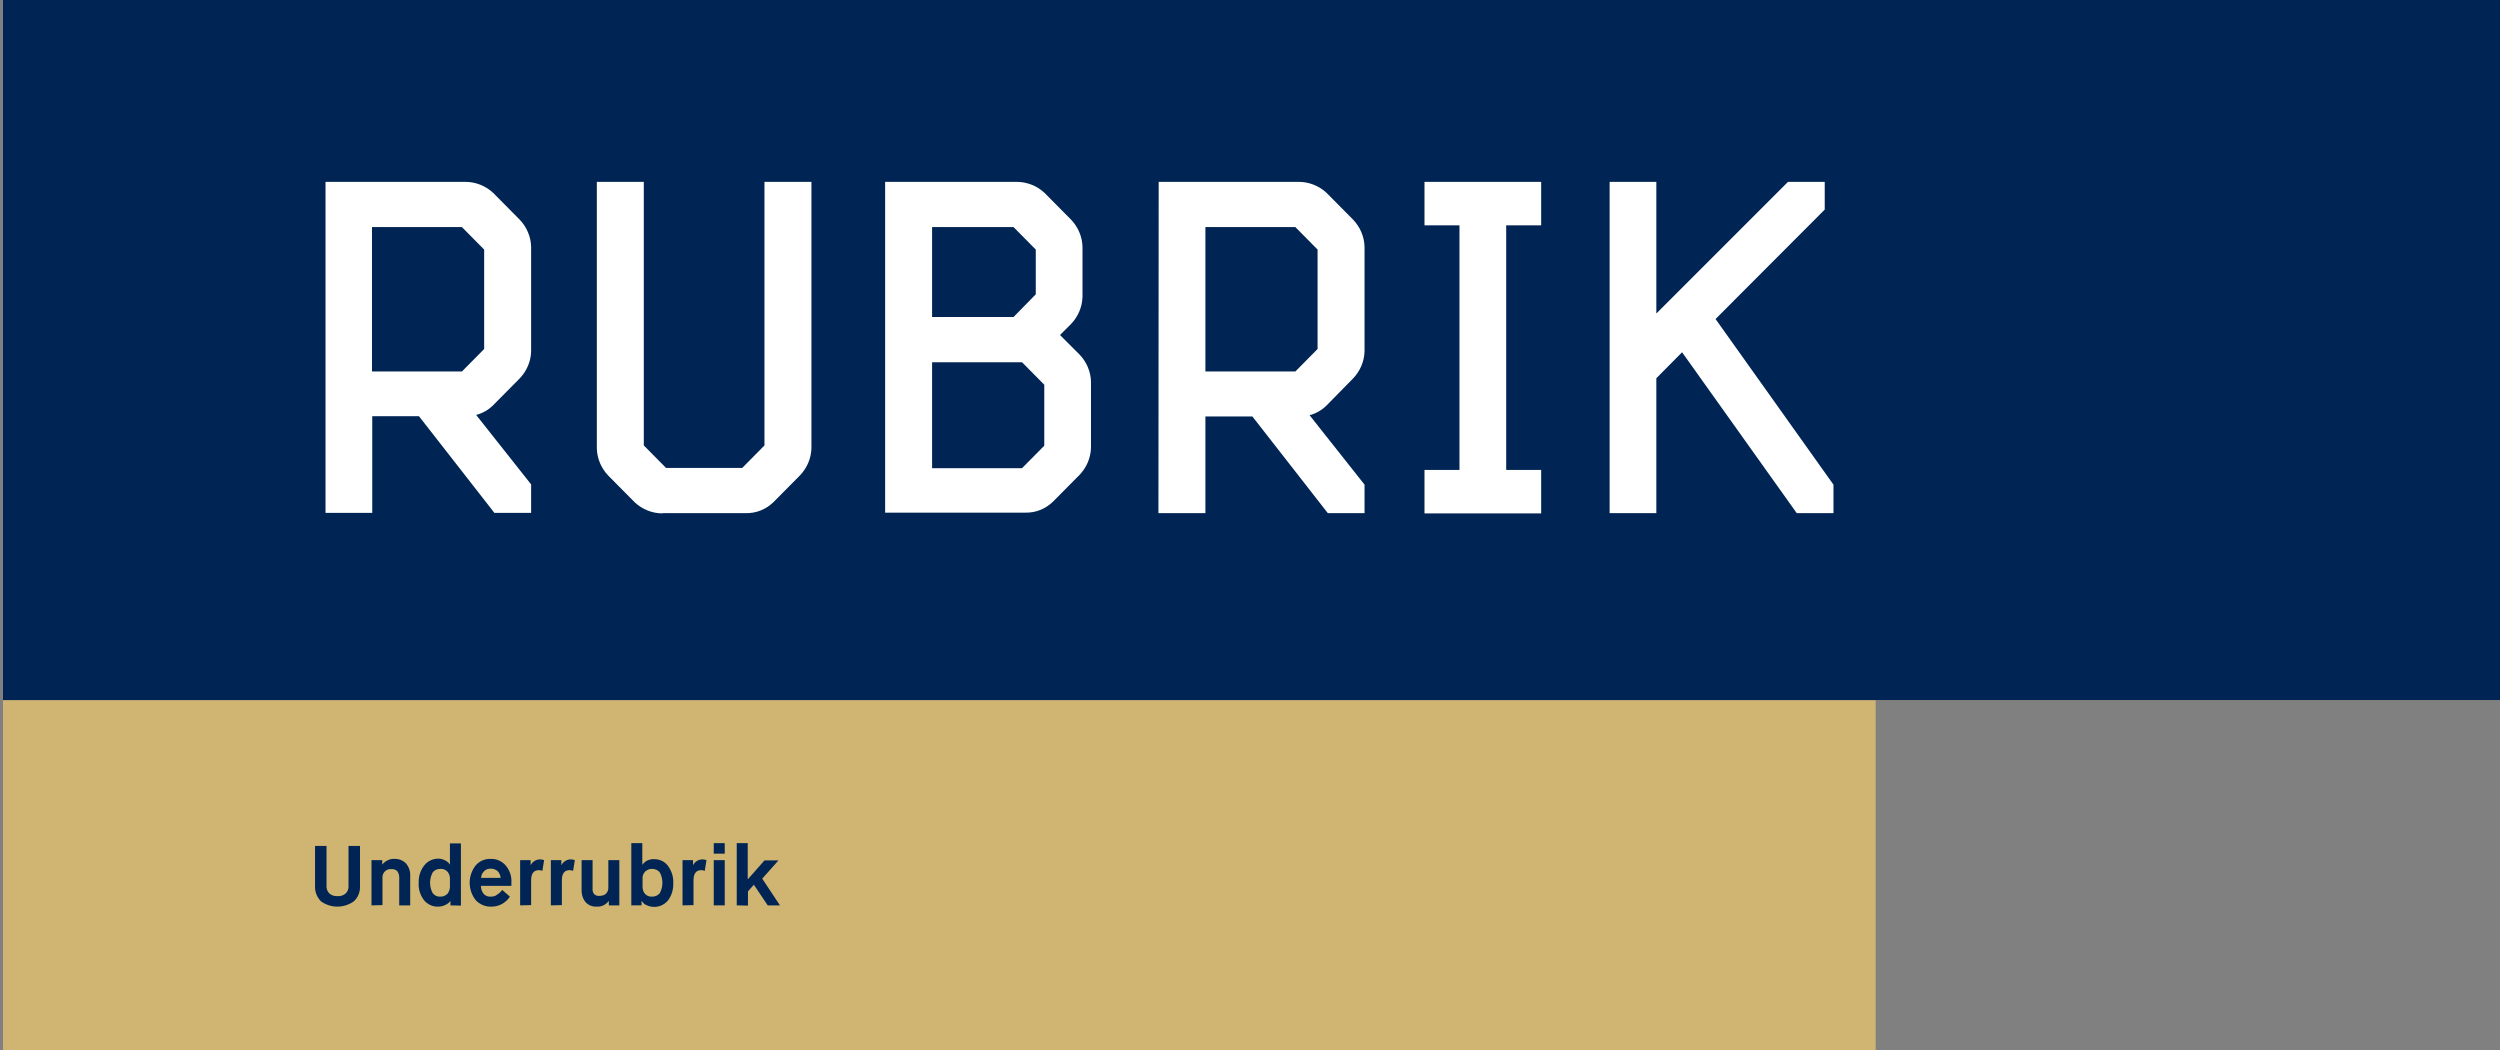 <?xml version="1.0" encoding="utf-8"?>
<!-- Generator: Adobe Illustrator 20.1.0, SVG Export Plug-In . SVG Version: 6.00 Build 0)  -->
<svg version="1.1" id="Layer_1" xmlns="http://www.w3.org/2000/svg" xmlns:xlink="http://www.w3.org/1999/xlink" x="0px" y="0px"
	 viewBox="0 0 1000.7 420.4" style="enable-background:new 0 0 1000.7 420.4;" xml:space="preserve">
<rect x="0" y="0" width="1000.7" height="420.4" fill="#808080" stroke="none"/>
<style type="text/css">
	.st0{fill:#CFB571;}
	.st1{fill:#002554;}
	.st2{fill:#FFFFFF;}
</style>
<g id="Guides">
	<rect x="1.2" y="280.3" class="st0" width="749.6" height="140.1"/>
	<rect x="1.2" class="st1" width="999.5" height="280.2"/>
	<path class="st2" d="M130.2,72.8h56.1c4.1,0,8.1,1.6,11.1,4.4L208,87.9c2.8,2.9,4.5,6.8,4.6,10.9v41.8c-0.1,4.1-1.8,8-4.6,10.9
		l-10.6,10.7c-1.9,1.9-4.2,3.2-6.8,3.9l22,27.8v11.4h-14.7l-30.2-38.7H149v38.7h-18.7V72.8H130.2z M193.8,99.9l-8.9-9h-36v57.8h36
		l8.9-9V99.9z"/>
	<path class="st2" d="M265.2,205.5c-4.1,0-8.1-1.6-11.1-4.4l-10.6-10.7c-2.8-2.9-4.5-6.8-4.6-10.9V72.8h18.8v105.5l8.9,9h30.5l8.9-9
		V72.8h18.8v106.6c-0.1,4.1-1.8,8-4.6,10.9L309.6,201c-3,2.9-6.9,4.5-11.1,4.4h-33.3V205.5z"/>
	<path class="st2" d="M433.3,118.8c-0.1,4.1-1.8,8-4.6,10.9l-4.4,4.4l7.8,7.8c2.8,2.9,4.5,6.8,4.6,10.9v26.4
		c-0.1,4.1-1.8,8-4.6,10.9l-10.6,10.7c-3,2.9-6.9,4.5-11.1,4.4h-56.1V72.8H407c4.1,0,8.1,1.6,11.1,4.4l10.6,10.7
		c2.8,2.9,4.5,6.8,4.6,10.9V118.8z M414.6,117.8V99.9l-8.9-9h-32.6v36h32.6L414.6,117.8z M373.1,145v42.4h36l8.9-9V154l-8.9-9H373.1
		z"/>
	<path class="st2" d="M463.8,72.8h56.1c4.1,0,8.1,1.6,11.1,4.4l10.6,10.7c2.8,2.9,4.5,6.8,4.6,10.9v41.8c-0.1,4.1-1.8,8-4.6,10.9
		L531,162.3c-1.9,1.9-4.2,3.2-6.8,3.9l22,27.8v11.4h-14.7l-30.2-38.7h-18.8v38.7h-18.8L463.8,72.8L463.8,72.8z M527.4,99.9l-8.9-9
		h-36v57.8h36l8.9-9V99.9z"/>
	<path class="st2" d="M570.2,72.8h46.7v17.4h-14v97.9h14v17.4h-46.7v-17.4h14V90.2h-14V72.8z"/>
	<path class="st2" d="M686.7,127.7l47.2,66.3v11.4h-14.7L673.3,141L663,151.4v54h-18.7V72.8H663v52.7l52.7-52.7h14.7v11.1
		L686.7,127.7z"/>
	<path class="st1" d="M126.1,354.7v-16.1h4.6v15.9c-0.1,1.1,0.3,2.3,1.1,3.1c0.9,0.8,2.1,1.2,3.3,1.1c1.2,0.1,2.4-0.3,3.3-1.1
		c0.8-0.8,1.2-1.9,1.1-3v-16h4.6v16.1c0.1,2.3-0.8,4.6-2.5,6.1c-3.9,2.8-9.2,2.8-13.1,0C126.9,359.2,126,357,126.1,354.7z"/>
	<path class="st1" d="M148.7,362.4v-18.1h4.3v1.7h0.1c0.5-0.7,1.2-1.2,2-1.6s1.8-0.7,2.7-0.6c1.8-0.1,3.5,0.6,4.7,1.8
		c1.2,1.4,1.8,3.2,1.7,5v11.8h-4.4v-10.8c0.1-1-0.2-2-0.7-2.8c-0.6-0.7-1.5-1-2.5-0.9c-1.8-0.2-3.3,1.2-3.5,2.9c0,0.2,0,0.3,0,0.5
		v11L148.7,362.4z"/>
	<path class="st1" d="M180.3,362.4v-1.7h-0.1c-0.1,0.2-0.3,0.4-0.5,0.6c-0.5,0.4-1,0.8-1.6,1c-0.8,0.4-1.8,0.6-2.7,0.6
		c-2.2,0.1-4.3-0.9-5.7-2.6c-1.5-2-2.3-4.5-2.1-7c-0.1-2.5,0.7-5,2.3-7c1.3-1.6,3.3-2.6,5.5-2.6c0.9,0,1.8,0.2,2.6,0.6
		c0.6,0.3,1.1,0.6,1.6,1.1l0.4,0.6h0.1v-8.4h4.4v24.9L180.3,362.4z M180.1,355v-3.3c0-1-0.3-2-1-2.8s-1.8-1.2-2.9-1.1
		c-1.2,0-2.3,0.5-3,1.4c-1.4,2.6-1.4,5.7,0,8.3c0.7,0.9,1.8,1.5,3,1.4c1.1,0.1,2.1-0.4,2.9-1.1C179.7,357,180.1,356,180.1,355
		L180.1,355z"/>
	<path class="st1" d="M201,356.2l3.1,2.7c-1.6,2.5-4.5,4.1-7.5,4c-2.3,0.1-4.6-0.9-6.2-2.6c-3.2-4.1-3.2-9.8,0-13.9
		c1.5-1.7,3.7-2.7,6-2.6c2.3-0.1,4.5,0.9,6,2.6c1.6,1.9,2.5,4.4,2.3,6.9v1.3h-12.2c0,1.2,0.4,2.3,1.1,3.2c0.7,0.8,1.8,1.2,2.9,1.1
		c0.9,0,1.8-0.2,2.5-0.8C199.8,357.6,200.5,357,201,356.2z M192.6,351.4h7.8c-0.1-1-0.5-2-1.2-2.7c-0.8-0.7-1.8-1-2.8-1
		s-2,0.3-2.7,1.1C193,349.5,192.6,350.4,192.6,351.4z"/>
	<path class="st1" d="M208.2,362.4v-18.1h4.2v1.9h0.1c0.3-0.7,0.9-1.2,1.5-1.6c0.7-0.4,1.4-0.6,2.2-0.6c0.6,0,1.1,0.1,1.6,0.3
		l-0.7,4.3c-0.4-0.2-0.9-0.3-1.4-0.3c-2.1,0-3.1,1.4-3.1,4.1v9.9L208.2,362.4z"/>
	<path class="st1" d="M220.5,362.4v-18.1h4.2v1.9h0.1c0.3-0.7,0.9-1.2,1.5-1.6c0.7-0.4,1.4-0.6,2.2-0.6c0.6,0,1.1,0.1,1.6,0.3
		l-0.7,4.3c-0.4-0.2-0.9-0.3-1.4-0.3c-2.1,0-3.1,1.4-3.1,4.1v9.9L220.5,362.4z"/>
	<path class="st1" d="M232.8,356v-11.7h4.4v11.2c-0.1,0.9,0.1,1.7,0.6,2.4c0.6,0.5,1.3,0.8,2.1,0.7c0.9,0,1.9-0.2,2.6-0.8
		c0.7-0.7,1.1-1.7,1-2.6v-10.9h4.4v18.1h-4.2v-1.7h-0.1c-1.1,1.5-2.9,2.3-4.7,2.2c-1.8,0.1-3.5-0.6-4.6-1.9
		C233.2,359.6,232.7,357.8,232.8,356z"/>
	<path class="st1" d="M252.7,362.4v-24.9h4.4v8.6h0.1l0.2-0.3c0.2-0.2,0.3-0.4,0.5-0.5c0.3-0.3,0.6-0.5,0.9-0.7
		c0.4-0.2,0.8-0.4,1.3-0.5c0.5-0.2,1.1-0.2,1.7-0.2c2.2,0,4.2,0.9,5.5,2.6c1.5,2,2.3,4.4,2.2,6.9c0.1,2.5-0.6,5-2.1,7
		c-1.4,1.7-3.5,2.7-5.7,2.6c-0.9,0-1.8-0.2-2.7-0.6c-0.6-0.2-1.2-0.6-1.6-1.1l-0.5-0.6h-0.1v1.7H252.7z M257.2,351.7v3.3
		c0,1,0.3,2,1,2.8s1.8,1.2,2.9,1.1c1.2,0,2.3-0.5,3-1.4c1.4-2.6,1.4-5.7,0-8.3c-0.7-0.9-1.8-1.4-3-1.4c-1.1-0.1-2.1,0.4-2.9,1.1
		C257.5,349.7,257.1,350.7,257.2,351.7L257.2,351.7z"/>
	<path class="st1" d="M273.2,362.4v-18.1h4.2v1.9h0.1c0.3-0.7,0.9-1.2,1.5-1.6c0.7-0.4,1.4-0.6,2.2-0.6c0.6,0,1.1,0.1,1.6,0.3
		l-0.7,4.3c-0.4-0.2-0.9-0.3-1.4-0.3c-2.1,0-3.1,1.4-3.1,4.1v9.9L273.2,362.4z"/>
	<path class="st1" d="M285.7,341.7v-4.2h4.4v4.2H285.7z M285.7,362.4v-18.1h4.4v18.1H285.7z"/>
	<path class="st1" d="M294.9,362.4v-24.9h4.4v14.4h0.1l6.6-7.5h5.6l-6.5,7.3l7.1,10.7h-4.9l-5.5-8.2h-0.1l-2.3,2.6v5.7L294.9,362.4z
		"/>
</g>
</svg>
